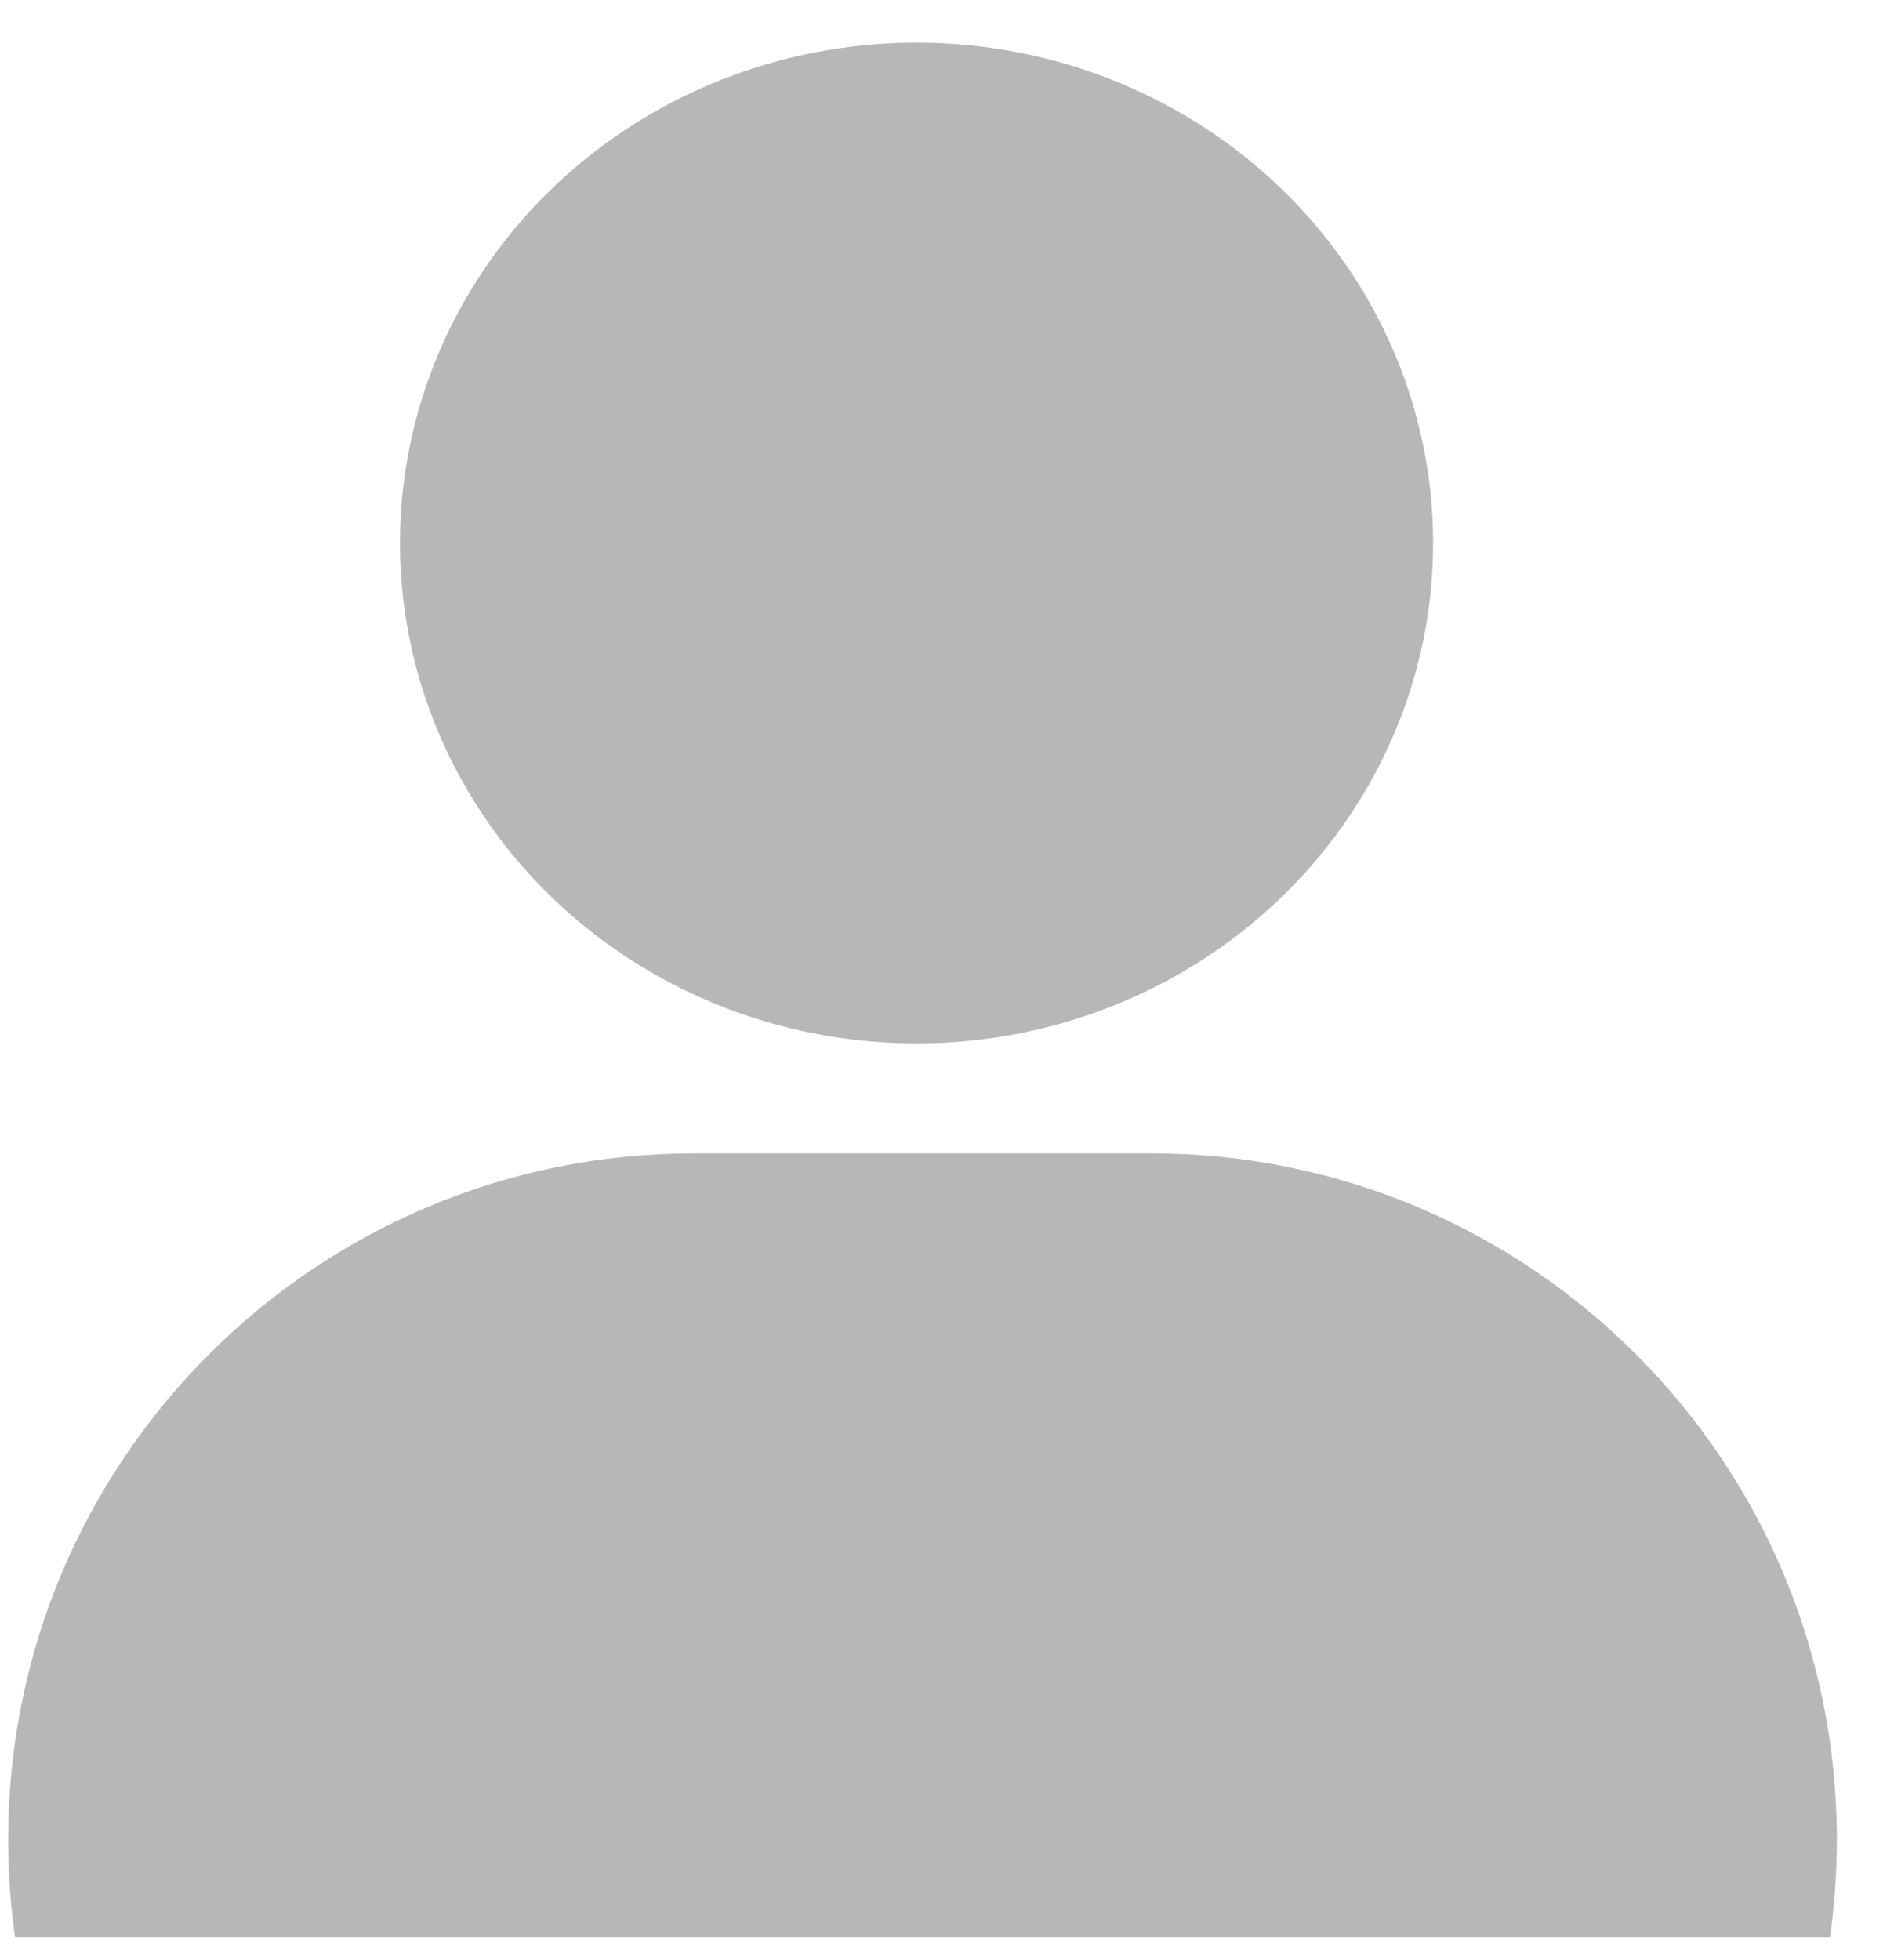 <svg width="29" height="30" viewBox="0 0 29 30" fill="none" xmlns="http://www.w3.org/2000/svg">
<ellipse cx="14.034" cy="8.311" rx="7.909" ry="7.658" fill="#B7B7B7"/>
<path fill-rule="evenodd" clip-rule="evenodd" d="M10.625 17.652C4.826 17.652 0.125 22.353 0.125 28.152C0.125 28.662 0.161 29.162 0.231 29.652H28.019C28.089 29.162 28.125 28.662 28.125 28.152C28.125 22.353 23.424 17.652 17.625 17.652H10.625Z" fill="#B7B7B7"/>
</svg>

